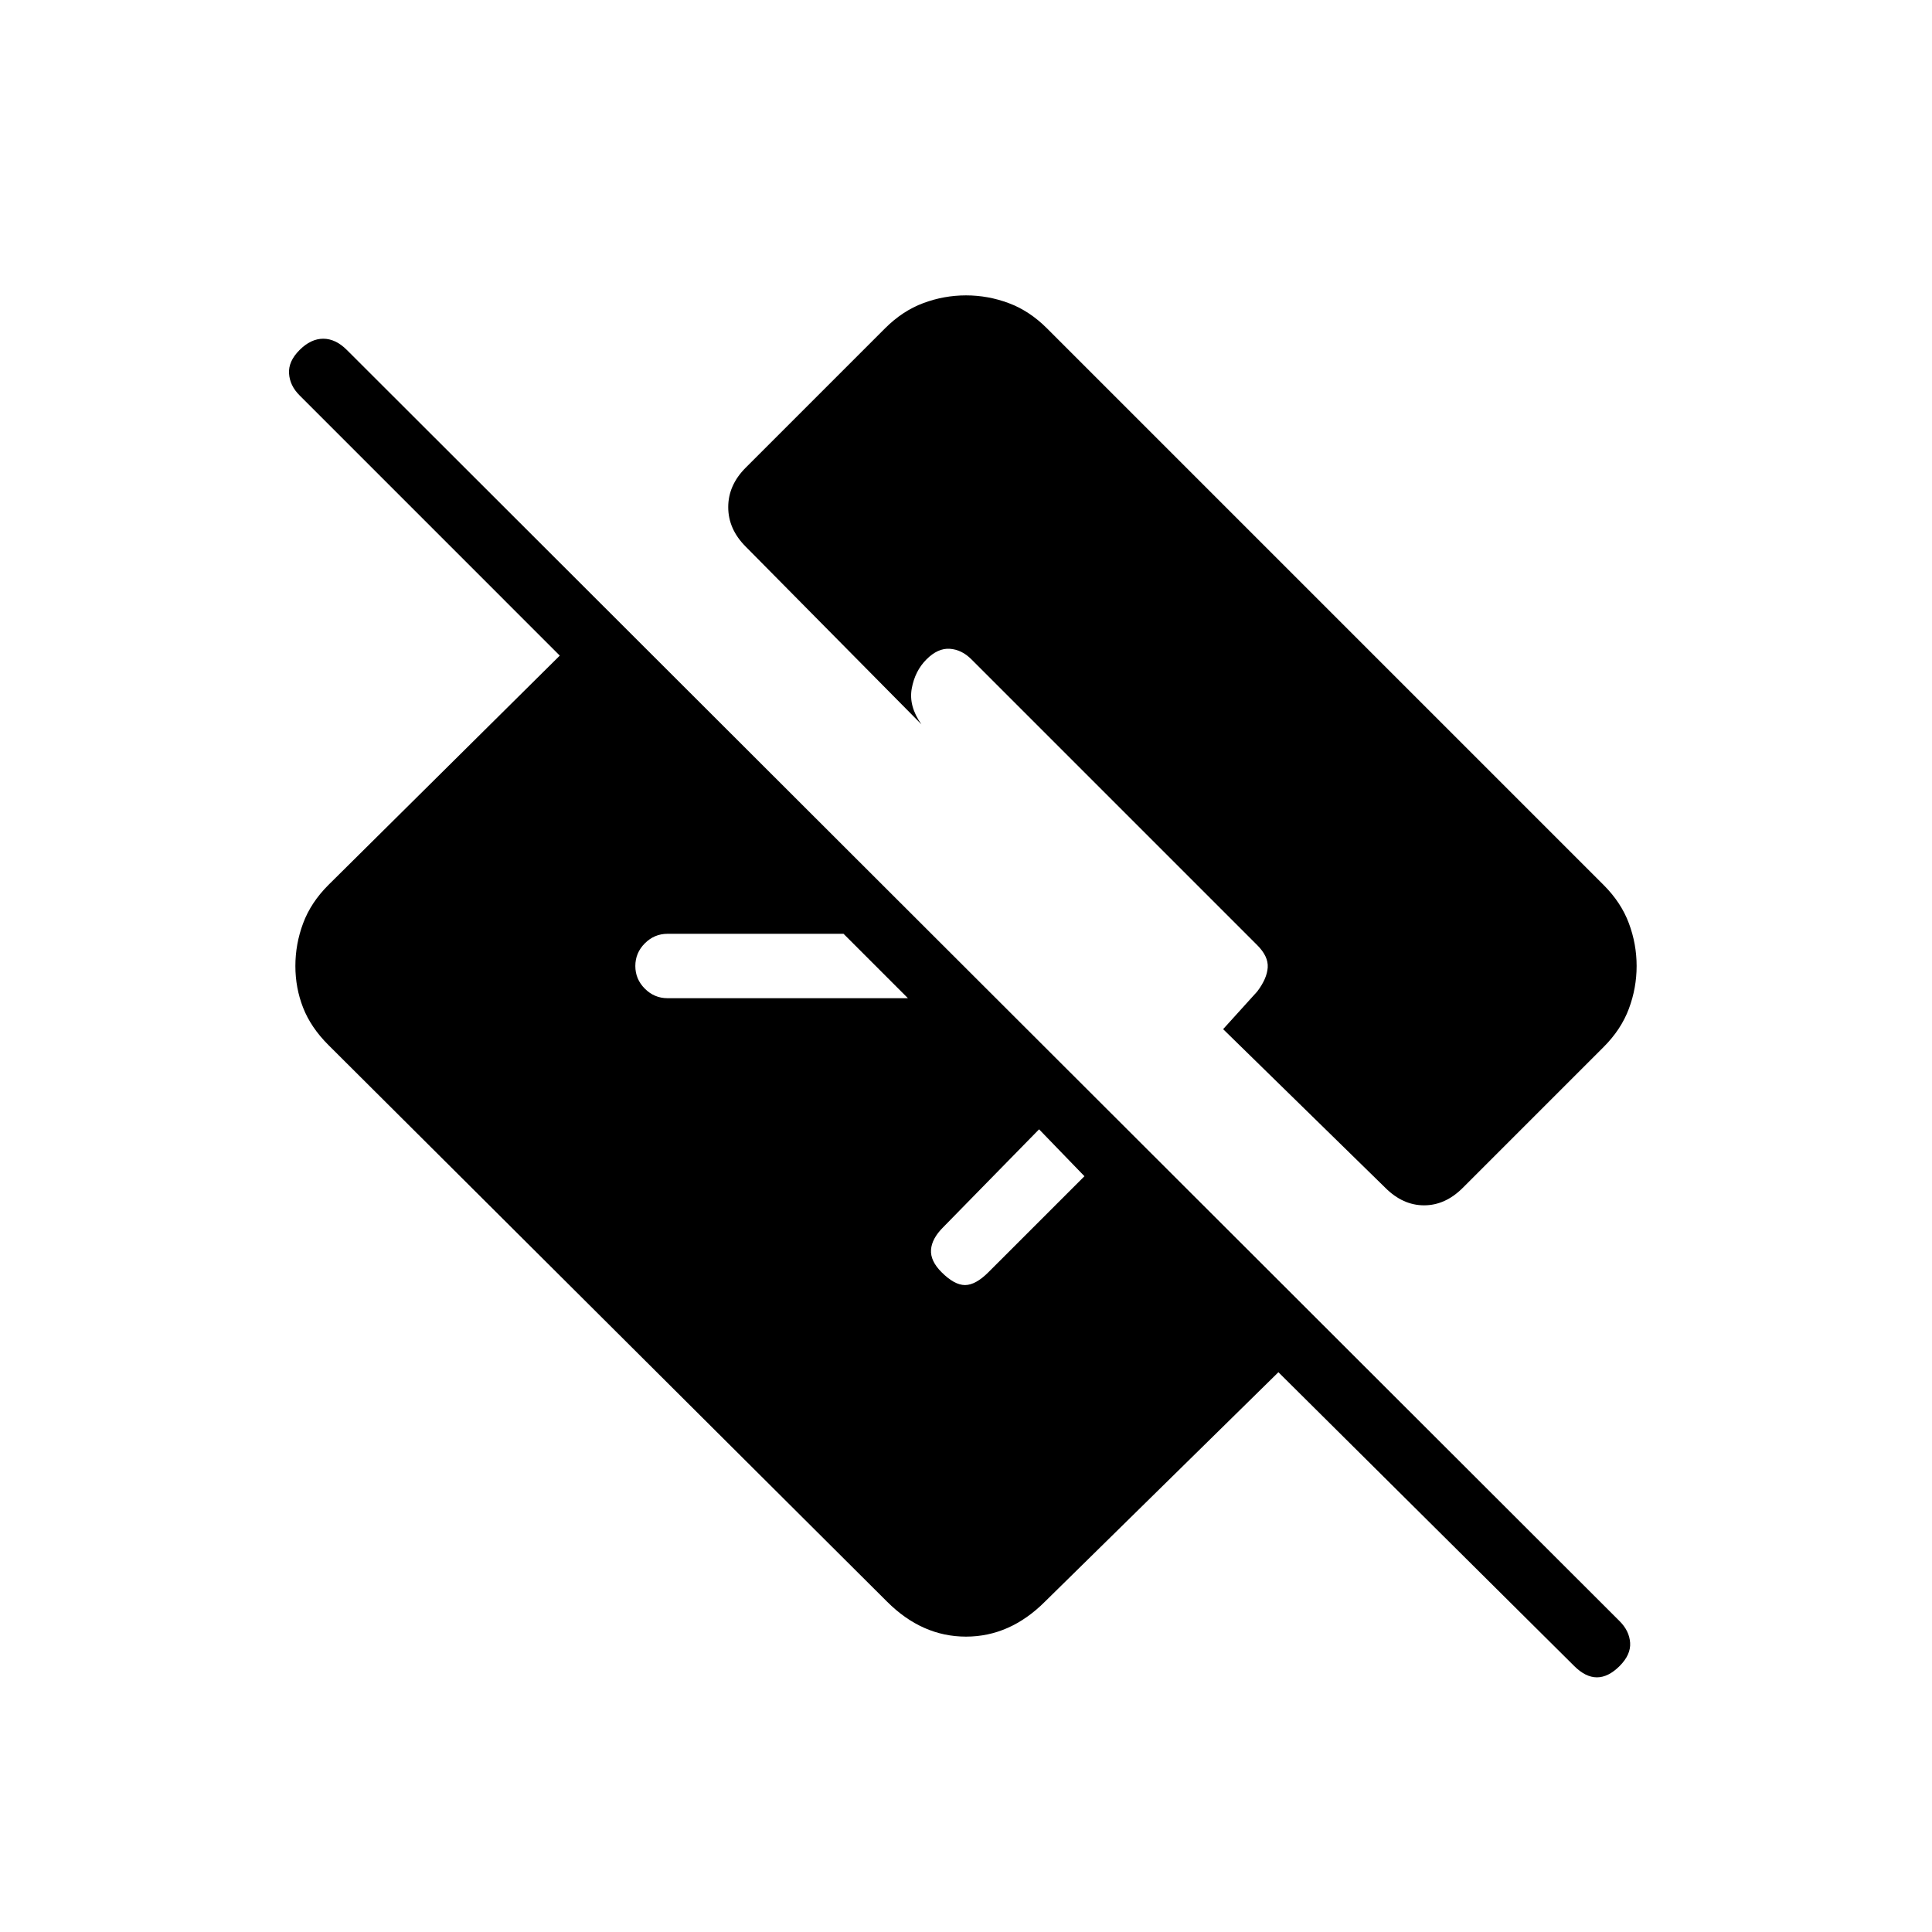 <svg xmlns="http://www.w3.org/2000/svg" height="20" viewBox="0 -960 960 960" width="20"><path d="m635.23-278.15-116 114q-8.69 8.69-18.5 13.03-9.81 4.35-20.73 4.35t-20.73-4.35q-9.81-4.34-18.5-13.03L163.15-440.77q-8.69-8.69-12.53-18.5-3.85-9.81-3.85-20.73t3.85-21.23q3.84-10.31 12.53-19l115-114-129.3-129.31q-4.85-4.84-5.23-10.88-.39-6.04 5.23-11.66 5.61-5.61 11.77-5.61 6.15 0 11.76 5.61l632.39 631.62q4.85 4.84 5.23 10.77.38 5.92-5.23 11.54-5.62 5.61-11.27 5.61-5.65 0-11.27-5.61l-147-146Zm-96.38-97.39-22.54-23.31-47.69 48.7q-5.62 5.61-6 11.15-.39 5.54 5.23 11.15 6.38 6.39 11.65 6.39 5.27 0 11.65-6.39l47.7-47.69ZM451.15-464l-32-32h-87.46q-6.54 0-11.27 4.73-4.73 4.73-4.73 11.27 0 6.54 4.73 11.27 4.73 4.73 11.27 4.73h119.46Zm156.62 15.38 16.92-18.69q4.85-6.38 5.23-11.92.39-5.54-5.23-11.15l-142-142q-4.84-4.85-10.77-5.24-5.92-.38-11.54 5.24-5.76 5.76-7.34 14.53t4.81 17.77l-87.31-88.3q-8.69-8.7-8.69-19.62 0-10.92 8.69-19.62l69.23-69.23q8.69-8.69 19-12.53 10.31-3.85 21.23-3.85t21.23 3.85q10.31 3.84 19 12.53l276.62 276.62q8.69 8.69 12.53 19 3.85 10.31 3.85 21.23t-3.85 21.23q-3.84 10.31-12.53 19l-70 70q-8.7 8.69-19.23 8.69-10.54 0-19.24-8.69l-80.61-78.85Z"/></svg>